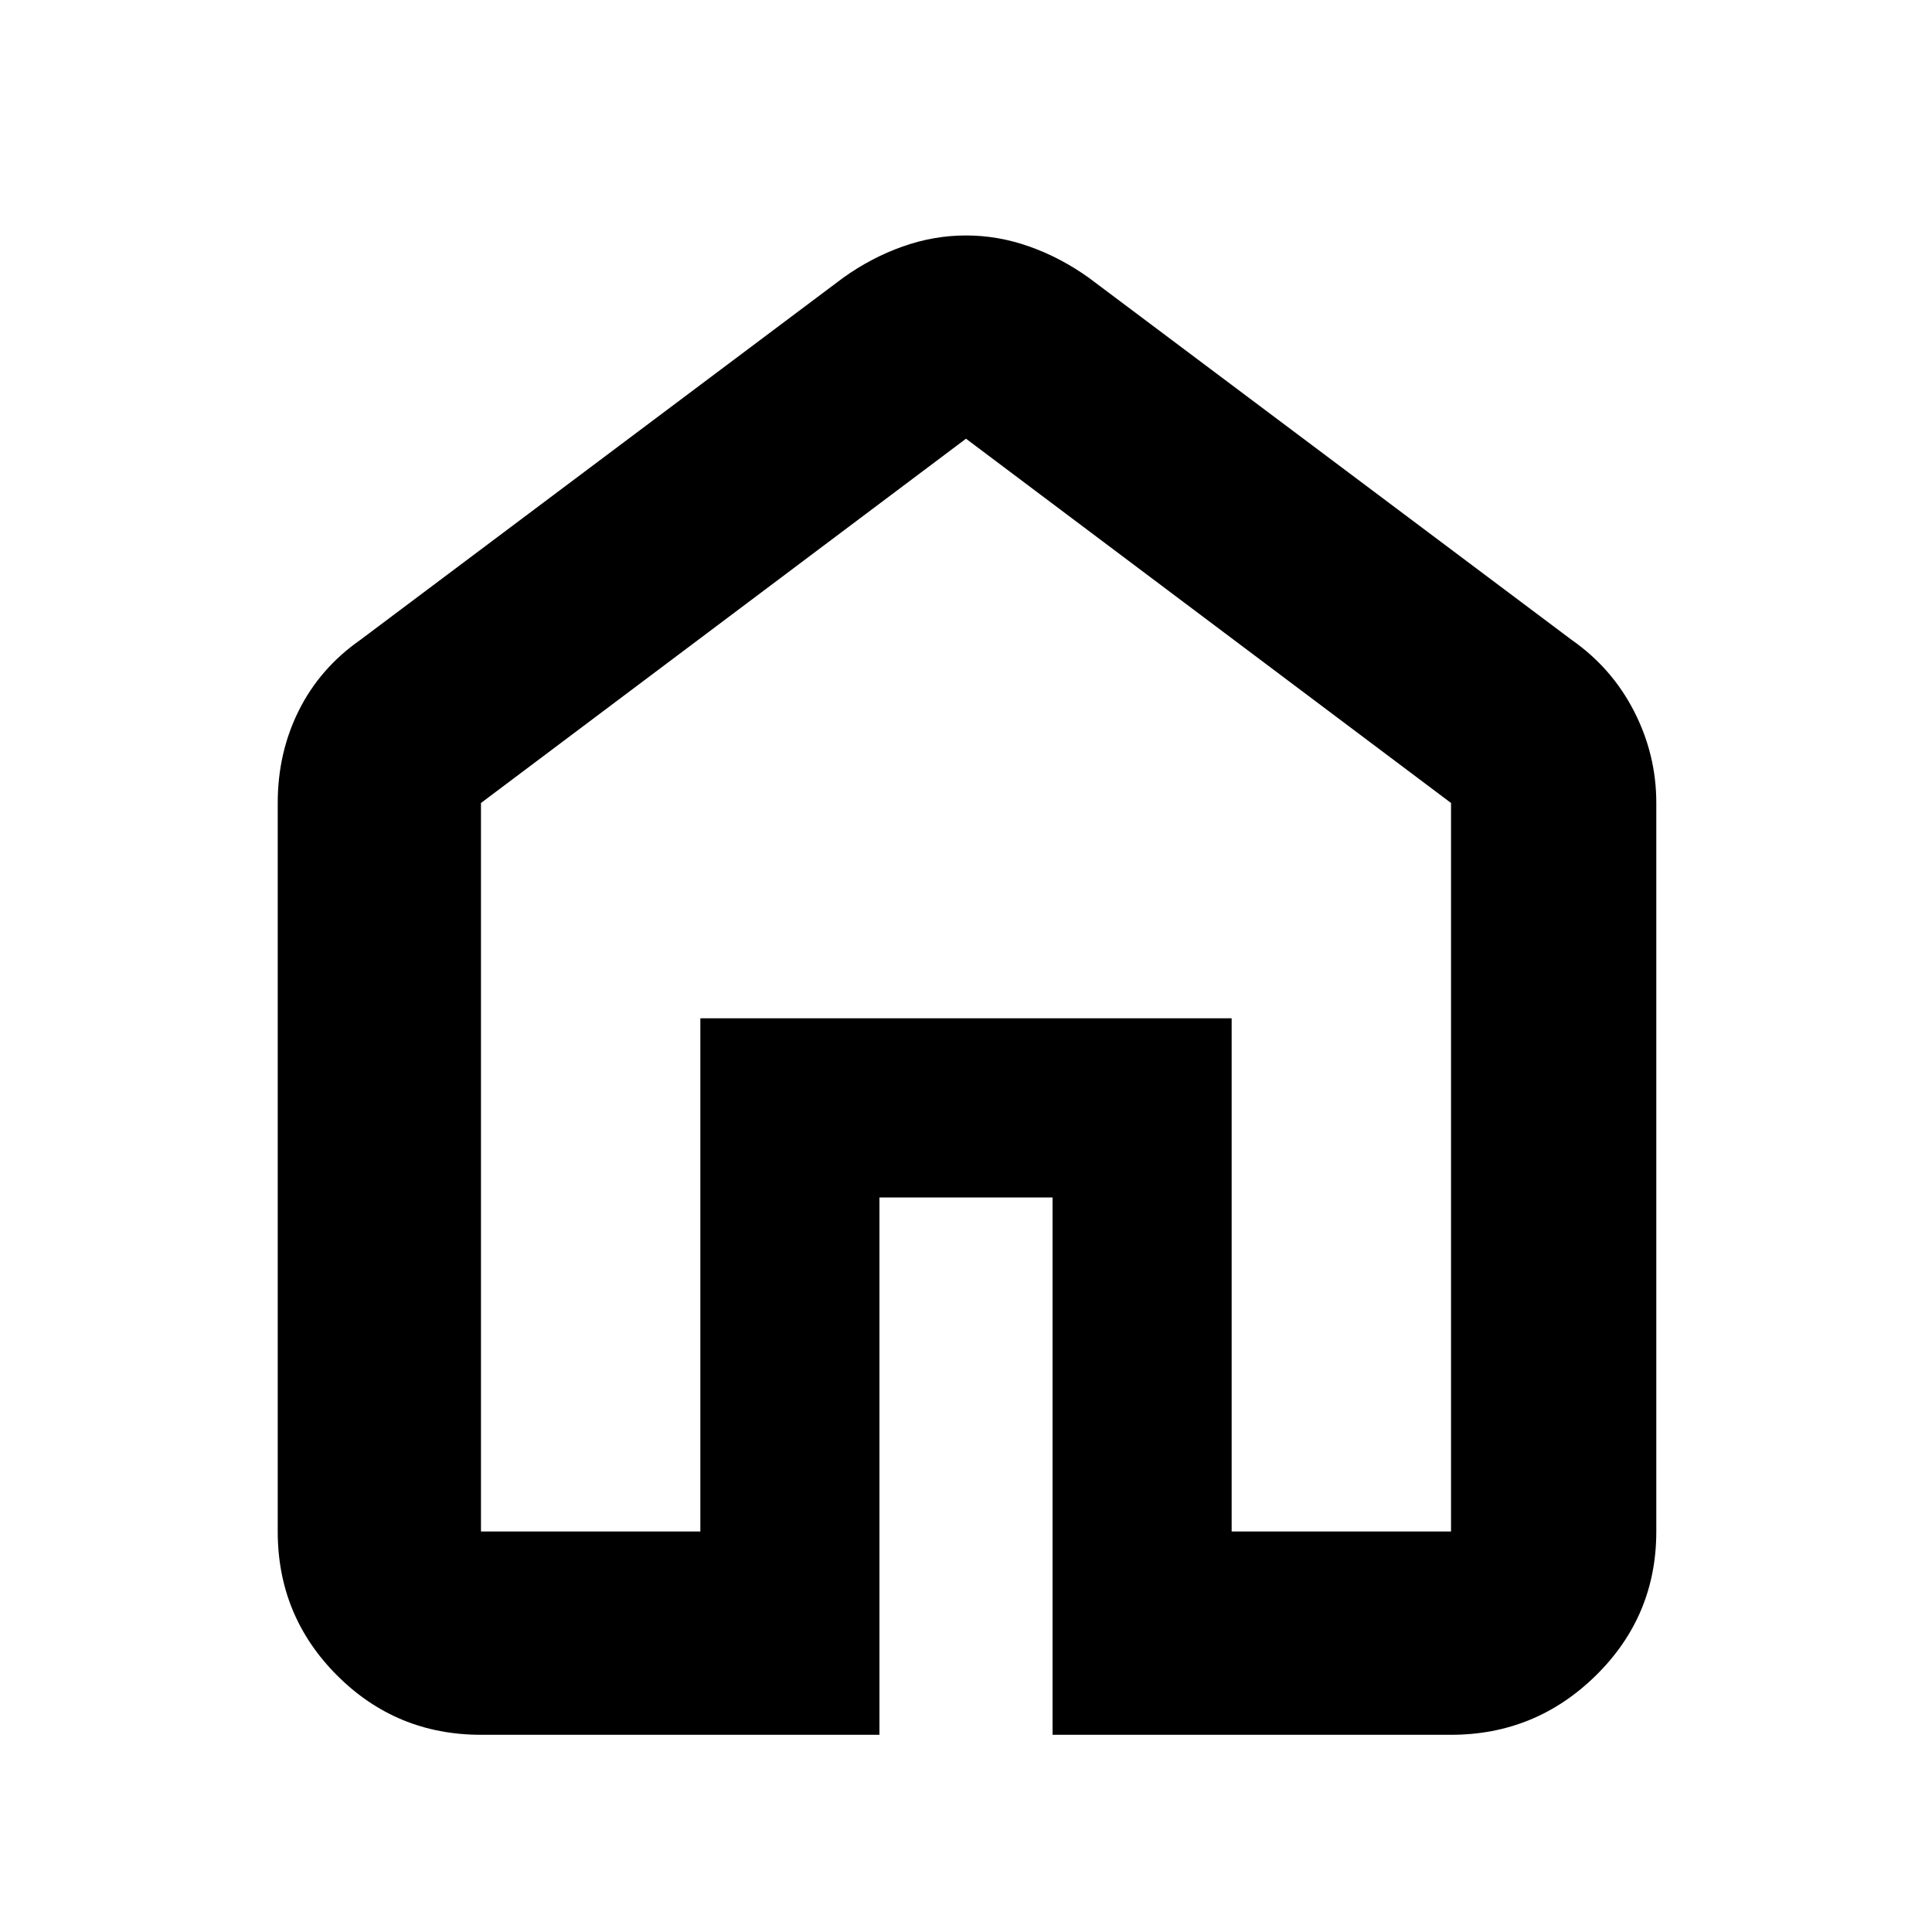 <svg xmlns="http://www.w3.org/2000/svg" height="40" width="40"><path d="M9.958 31.708H14.5V21.083H25.5V31.708H30.042V16.625L20 9.083L9.958 16.625ZM9.958 35.917Q8.208 35.917 6.979 34.688Q5.75 33.458 5.75 31.708V16.625Q5.75 15.583 6.188 14.708Q6.625 13.833 7.458 13.25L17.458 5.75Q18.042 5.333 18.688 5.104Q19.333 4.875 20 4.875Q20.667 4.875 21.312 5.104Q21.958 5.333 22.542 5.75L32.542 13.25Q33.375 13.833 33.833 14.729Q34.292 15.625 34.292 16.625V31.708Q34.292 33.458 33.042 34.688Q31.792 35.917 30.042 35.917H21.792V24.792H18.208V35.917ZM20 20.375Z"/></svg>